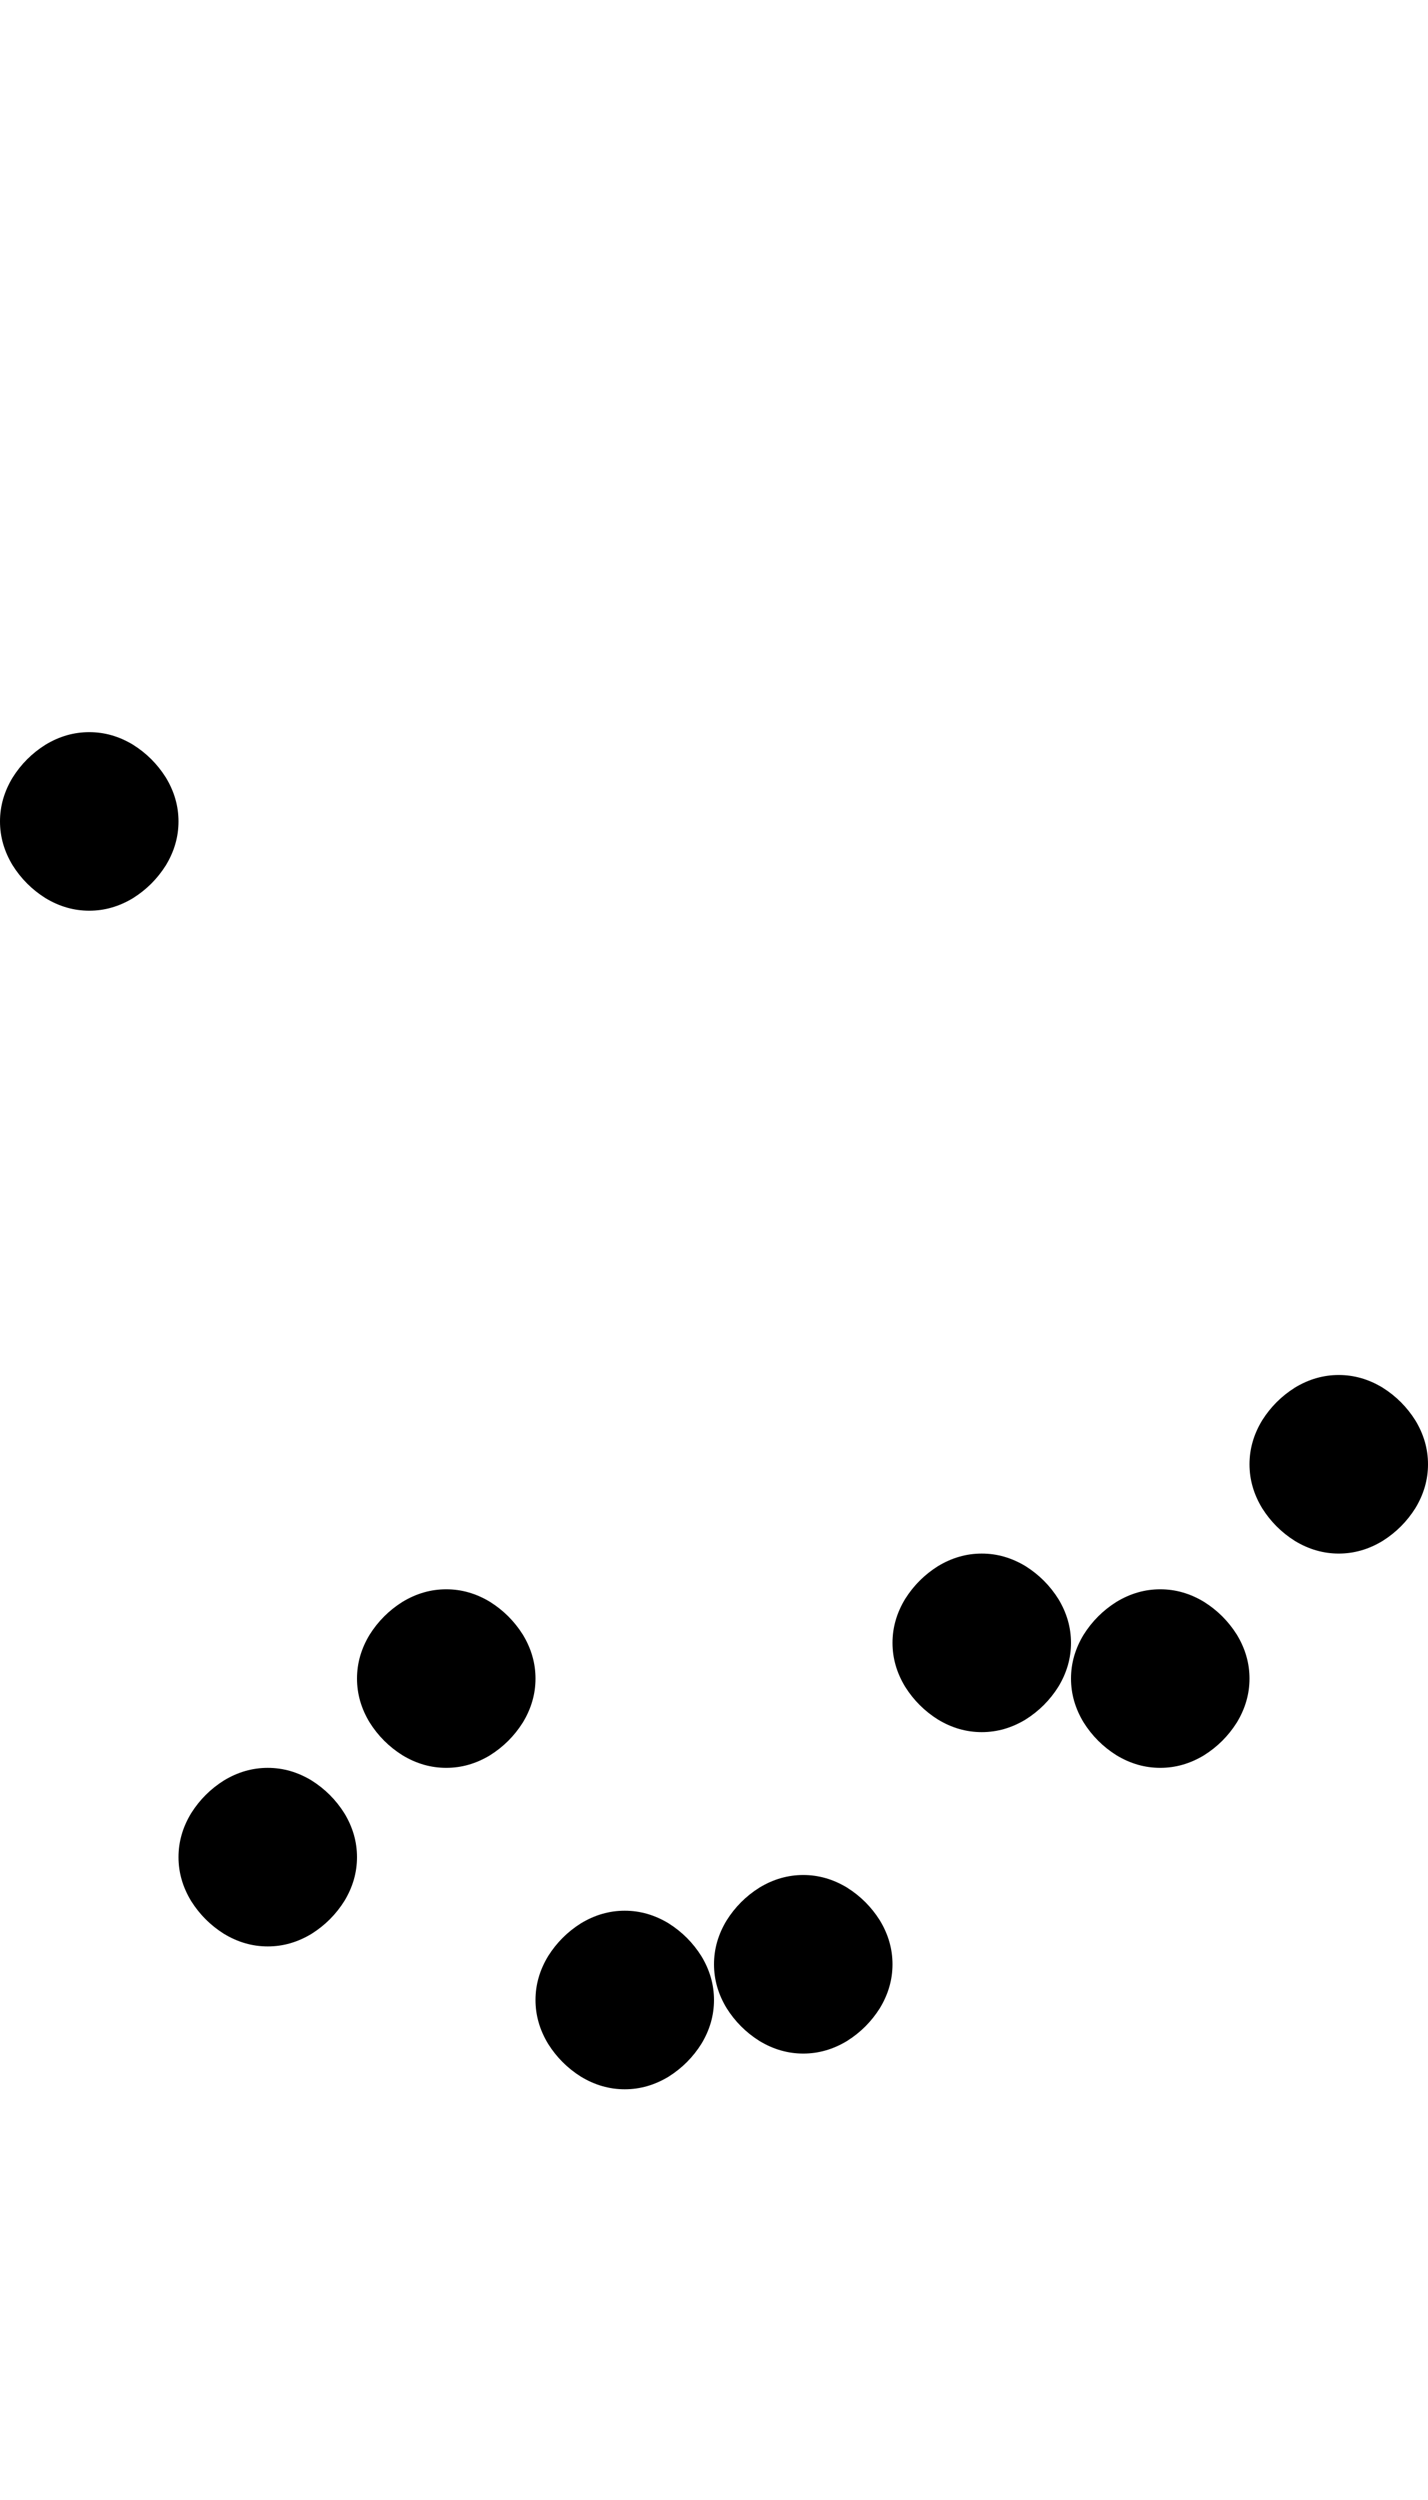 <svg xmlns="http://www.w3.org/2000/svg" xmlns:xlink="http://www.w3.org/1999/xlink" width="19.2" height="33.6"><path fill="black" d="M0 11.04L0 11.04Q0 11.35 0.17 11.63Q0.34 11.90 0.61 12.07Q0.89 12.24 1.20 12.24L1.20 12.24Q1.51 12.24 1.79 12.07Q2.06 11.90 2.23 11.63Q2.40 11.35 2.40 11.04L2.40 11.04Q2.40 10.73 2.23 10.45Q2.06 10.18 1.79 10.01Q1.51 9.84 1.20 9.84L1.20 9.84Q0.89 9.84 0.61 10.01Q0.34 10.18 0.17 10.45Q0 10.73 0 11.04ZM2.40 24.96L2.40 24.96Q2.40 25.27 2.57 25.55Q2.74 25.82 3.01 25.99Q3.29 26.16 3.60 26.16L3.60 26.16Q3.91 26.16 4.19 25.99Q4.46 25.82 4.63 25.55Q4.80 25.27 4.80 24.96L4.80 24.96Q4.80 24.65 4.63 24.37Q4.46 24.10 4.19 23.93Q3.91 23.76 3.60 23.76L3.60 23.76Q3.29 23.76 3.01 23.93Q2.74 24.10 2.57 24.37Q2.40 24.65 2.40 24.96ZM4.80 22.56L4.80 22.56Q4.80 22.87 4.97 23.15Q5.14 23.42 5.41 23.59Q5.69 23.76 6 23.76L6 23.76Q6.31 23.76 6.59 23.59Q6.86 23.42 7.03 23.15Q7.20 22.87 7.20 22.56L7.20 22.56Q7.20 22.25 7.03 21.97Q6.86 21.70 6.59 21.53Q6.31 21.36 6 21.36L6 21.36Q5.69 21.36 5.41 21.53Q5.14 21.70 4.97 21.97Q4.80 22.25 4.80 22.56ZM7.20 26.88L7.20 26.88Q7.20 27.19 7.37 27.47Q7.54 27.74 7.81 27.91Q8.09 28.08 8.40 28.08L8.40 28.08Q8.71 28.08 8.99 27.91Q9.26 27.74 9.43 27.47Q9.60 27.19 9.60 26.88L9.60 26.88Q9.60 26.57 9.43 26.29Q9.26 26.02 8.99 25.85Q8.71 25.68 8.40 25.68L8.40 25.68Q8.09 25.68 7.81 25.85Q7.54 26.02 7.37 26.29Q7.20 26.57 7.20 26.88ZM9.60 26.40L9.60 26.40Q9.60 26.71 9.77 26.99Q9.94 27.26 10.21 27.43Q10.49 27.60 10.80 27.60L10.80 27.60Q11.11 27.60 11.39 27.43Q11.66 27.26 11.83 26.99Q12 26.71 12 26.40L12 26.40Q12 26.09 11.83 25.81Q11.66 25.54 11.39 25.37Q11.11 25.20 10.80 25.20L10.80 25.20Q10.49 25.20 10.21 25.37Q9.94 25.54 9.77 25.81Q9.60 26.09 9.60 26.40ZM12 22.08L12 22.08Q12 22.39 12.17 22.67Q12.34 22.94 12.61 23.11Q12.89 23.28 13.20 23.28L13.20 23.28Q13.51 23.28 13.79 23.11Q14.06 22.94 14.23 22.67Q14.40 22.39 14.40 22.08L14.40 22.08Q14.40 21.77 14.23 21.49Q14.06 21.22 13.79 21.05Q13.51 20.88 13.20 20.88L13.20 20.88Q12.89 20.88 12.61 21.05Q12.34 21.22 12.17 21.49Q12 21.77 12 22.08ZM14.40 22.56L14.40 22.56Q14.40 22.87 14.57 23.15Q14.74 23.42 15.01 23.59Q15.29 23.76 15.60 23.76L15.60 23.76Q15.91 23.76 16.19 23.59Q16.46 23.42 16.63 23.15Q16.80 22.87 16.80 22.56L16.80 22.56Q16.80 22.25 16.63 21.97Q16.46 21.70 16.19 21.53Q15.91 21.36 15.60 21.36L15.60 21.36Q15.29 21.36 15.01 21.53Q14.74 21.70 14.57 21.97Q14.40 22.25 14.40 22.56ZM16.80 19.68L16.80 19.68Q16.80 19.99 16.97 20.27Q17.14 20.54 17.41 20.71Q17.69 20.88 18 20.88L18 20.88Q18.31 20.88 18.59 20.71Q18.86 20.54 19.03 20.27Q19.20 19.99 19.20 19.68L19.20 19.68Q19.20 19.37 19.03 19.09Q18.86 18.82 18.59 18.65Q18.31 18.48 18 18.48L18 18.48Q17.69 18.48 17.41 18.65Q17.14 18.82 16.97 19.09Q16.80 19.37 16.80 19.68Z"/></svg>